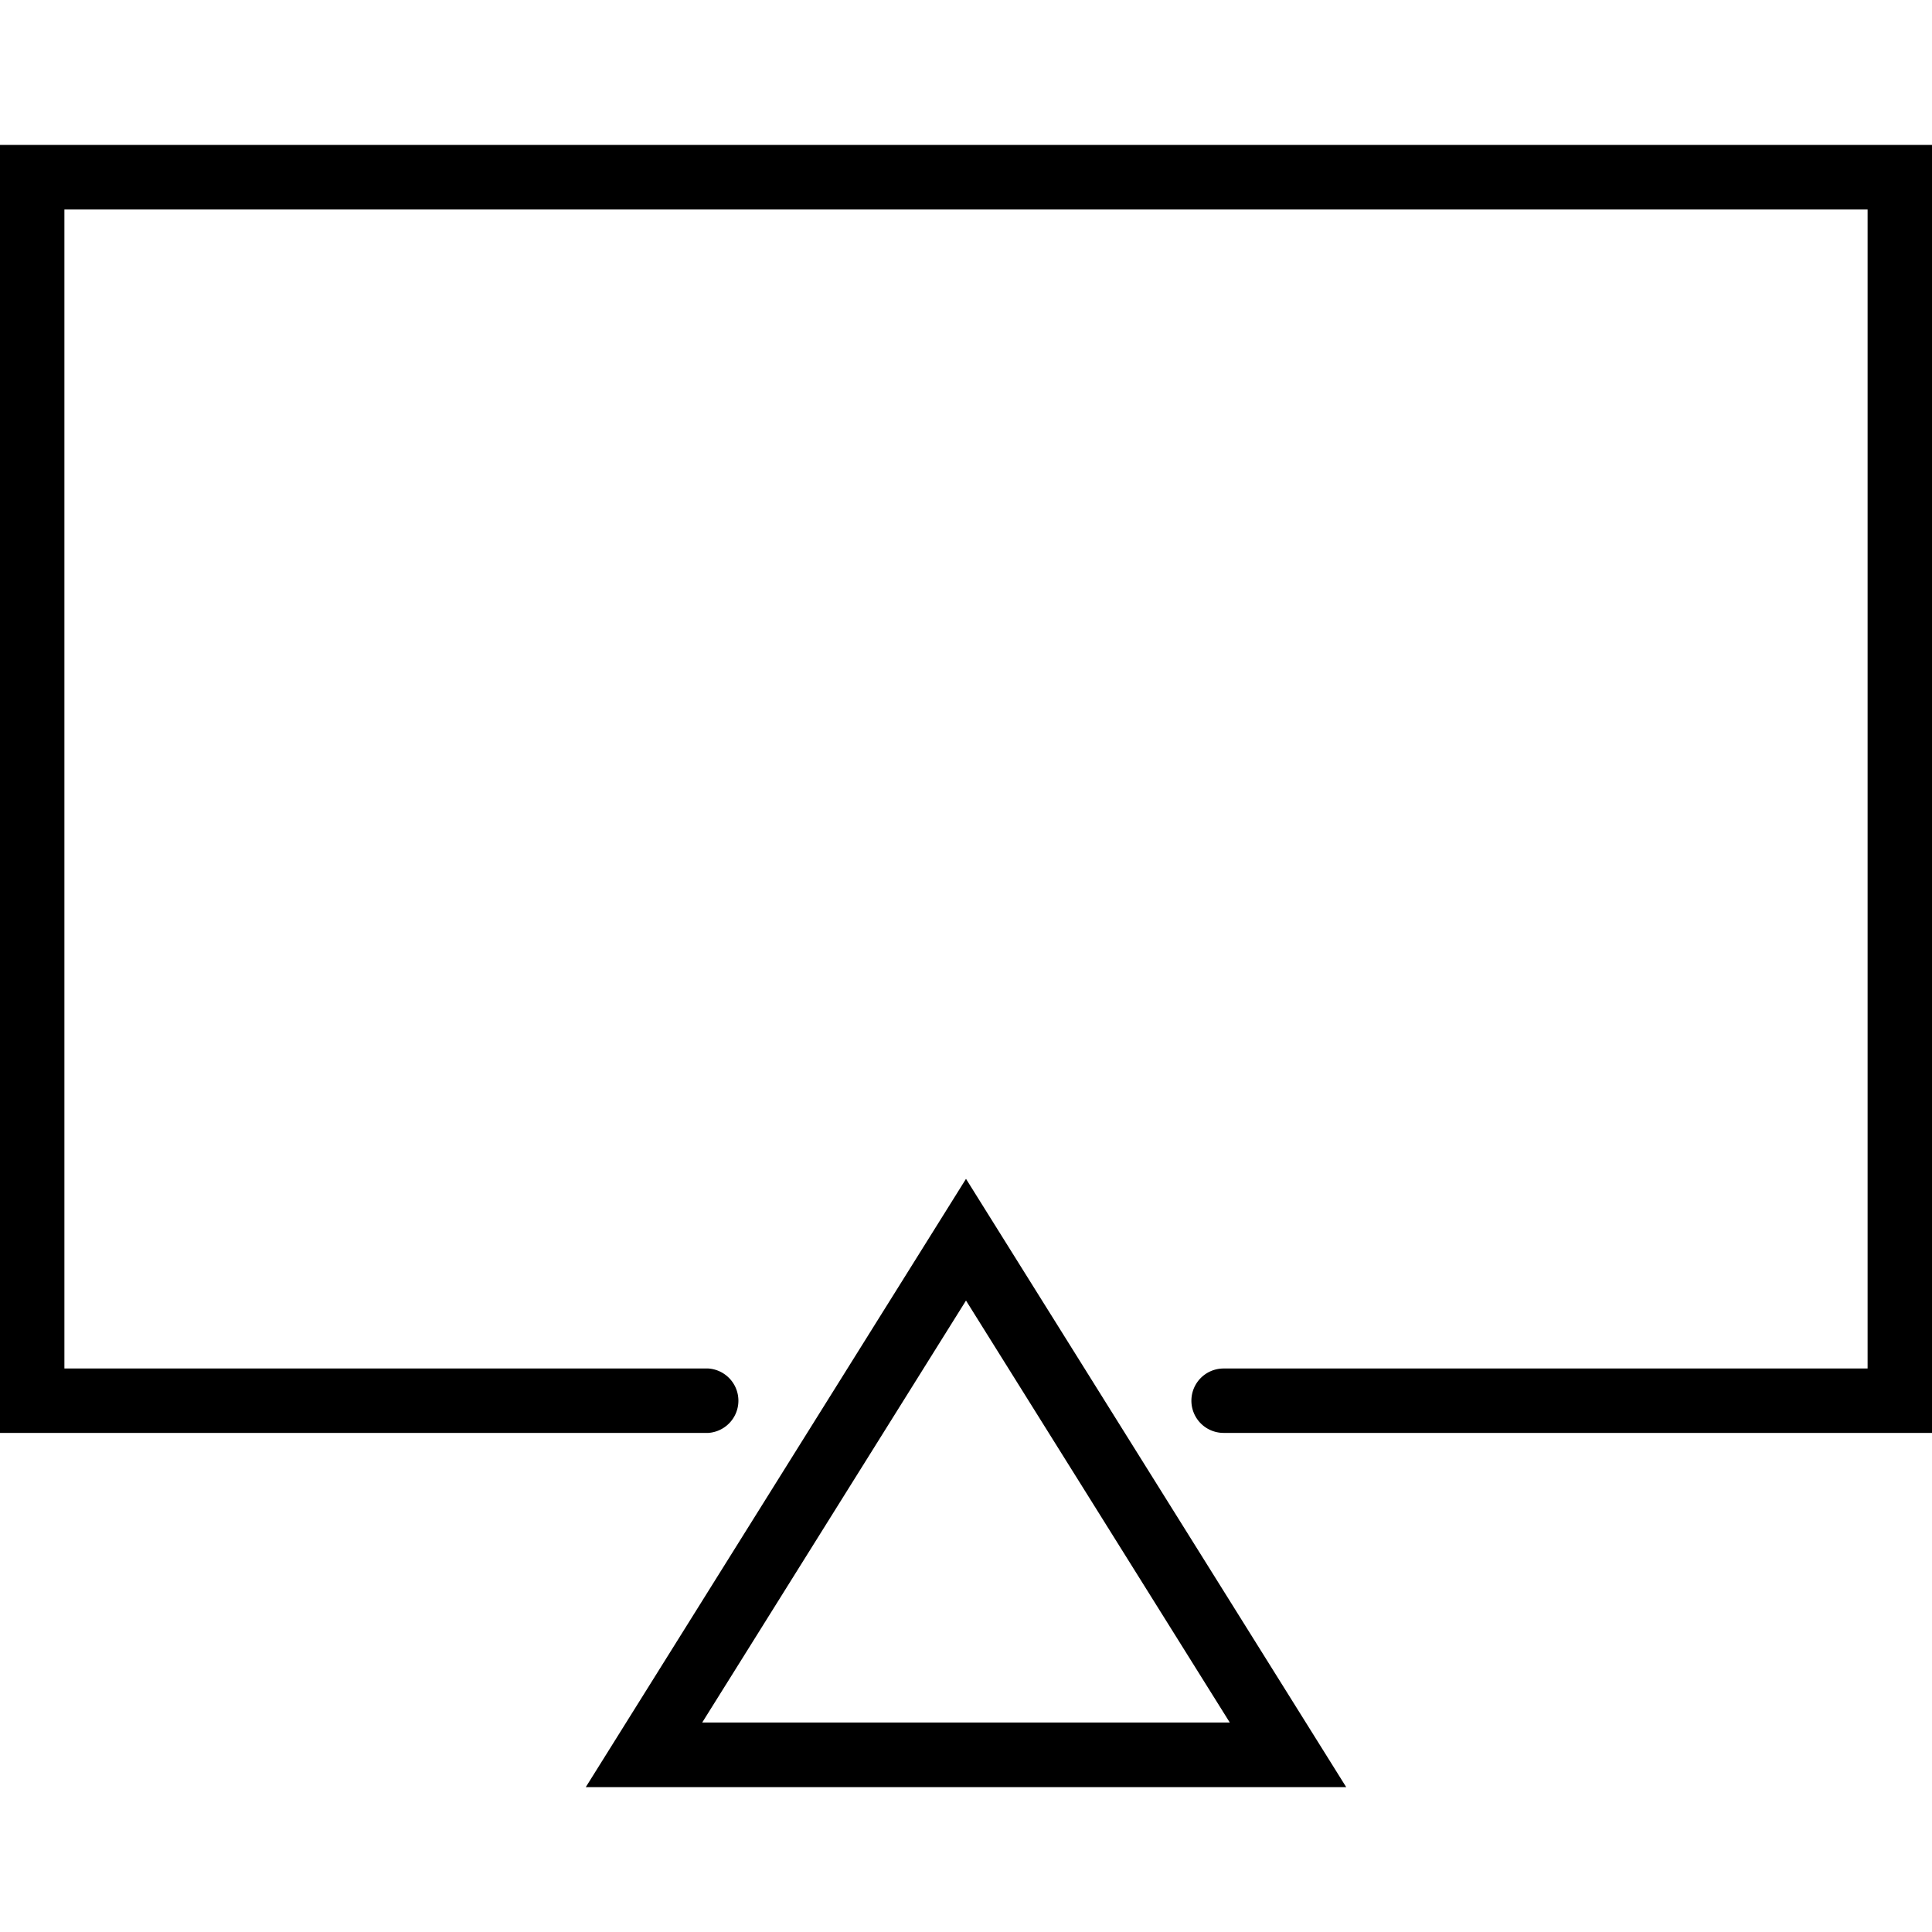 <svg xmlns="http://www.w3.org/2000/svg" width="32" height="32" viewBox="0 0 24 24">
    <path d="M7.277 22.2h9.446L12 14.644zm1.446-.802L12 16.156l3.277 5.242zm0 0"/>
    <path d="M0 1.8v16h8.8a.401.401 0 0 0 0-.8h-8V2.602h22.4V17h-8a.4.4 0 0 0 0 .8H24v-16zm0 0"/>
</svg>
